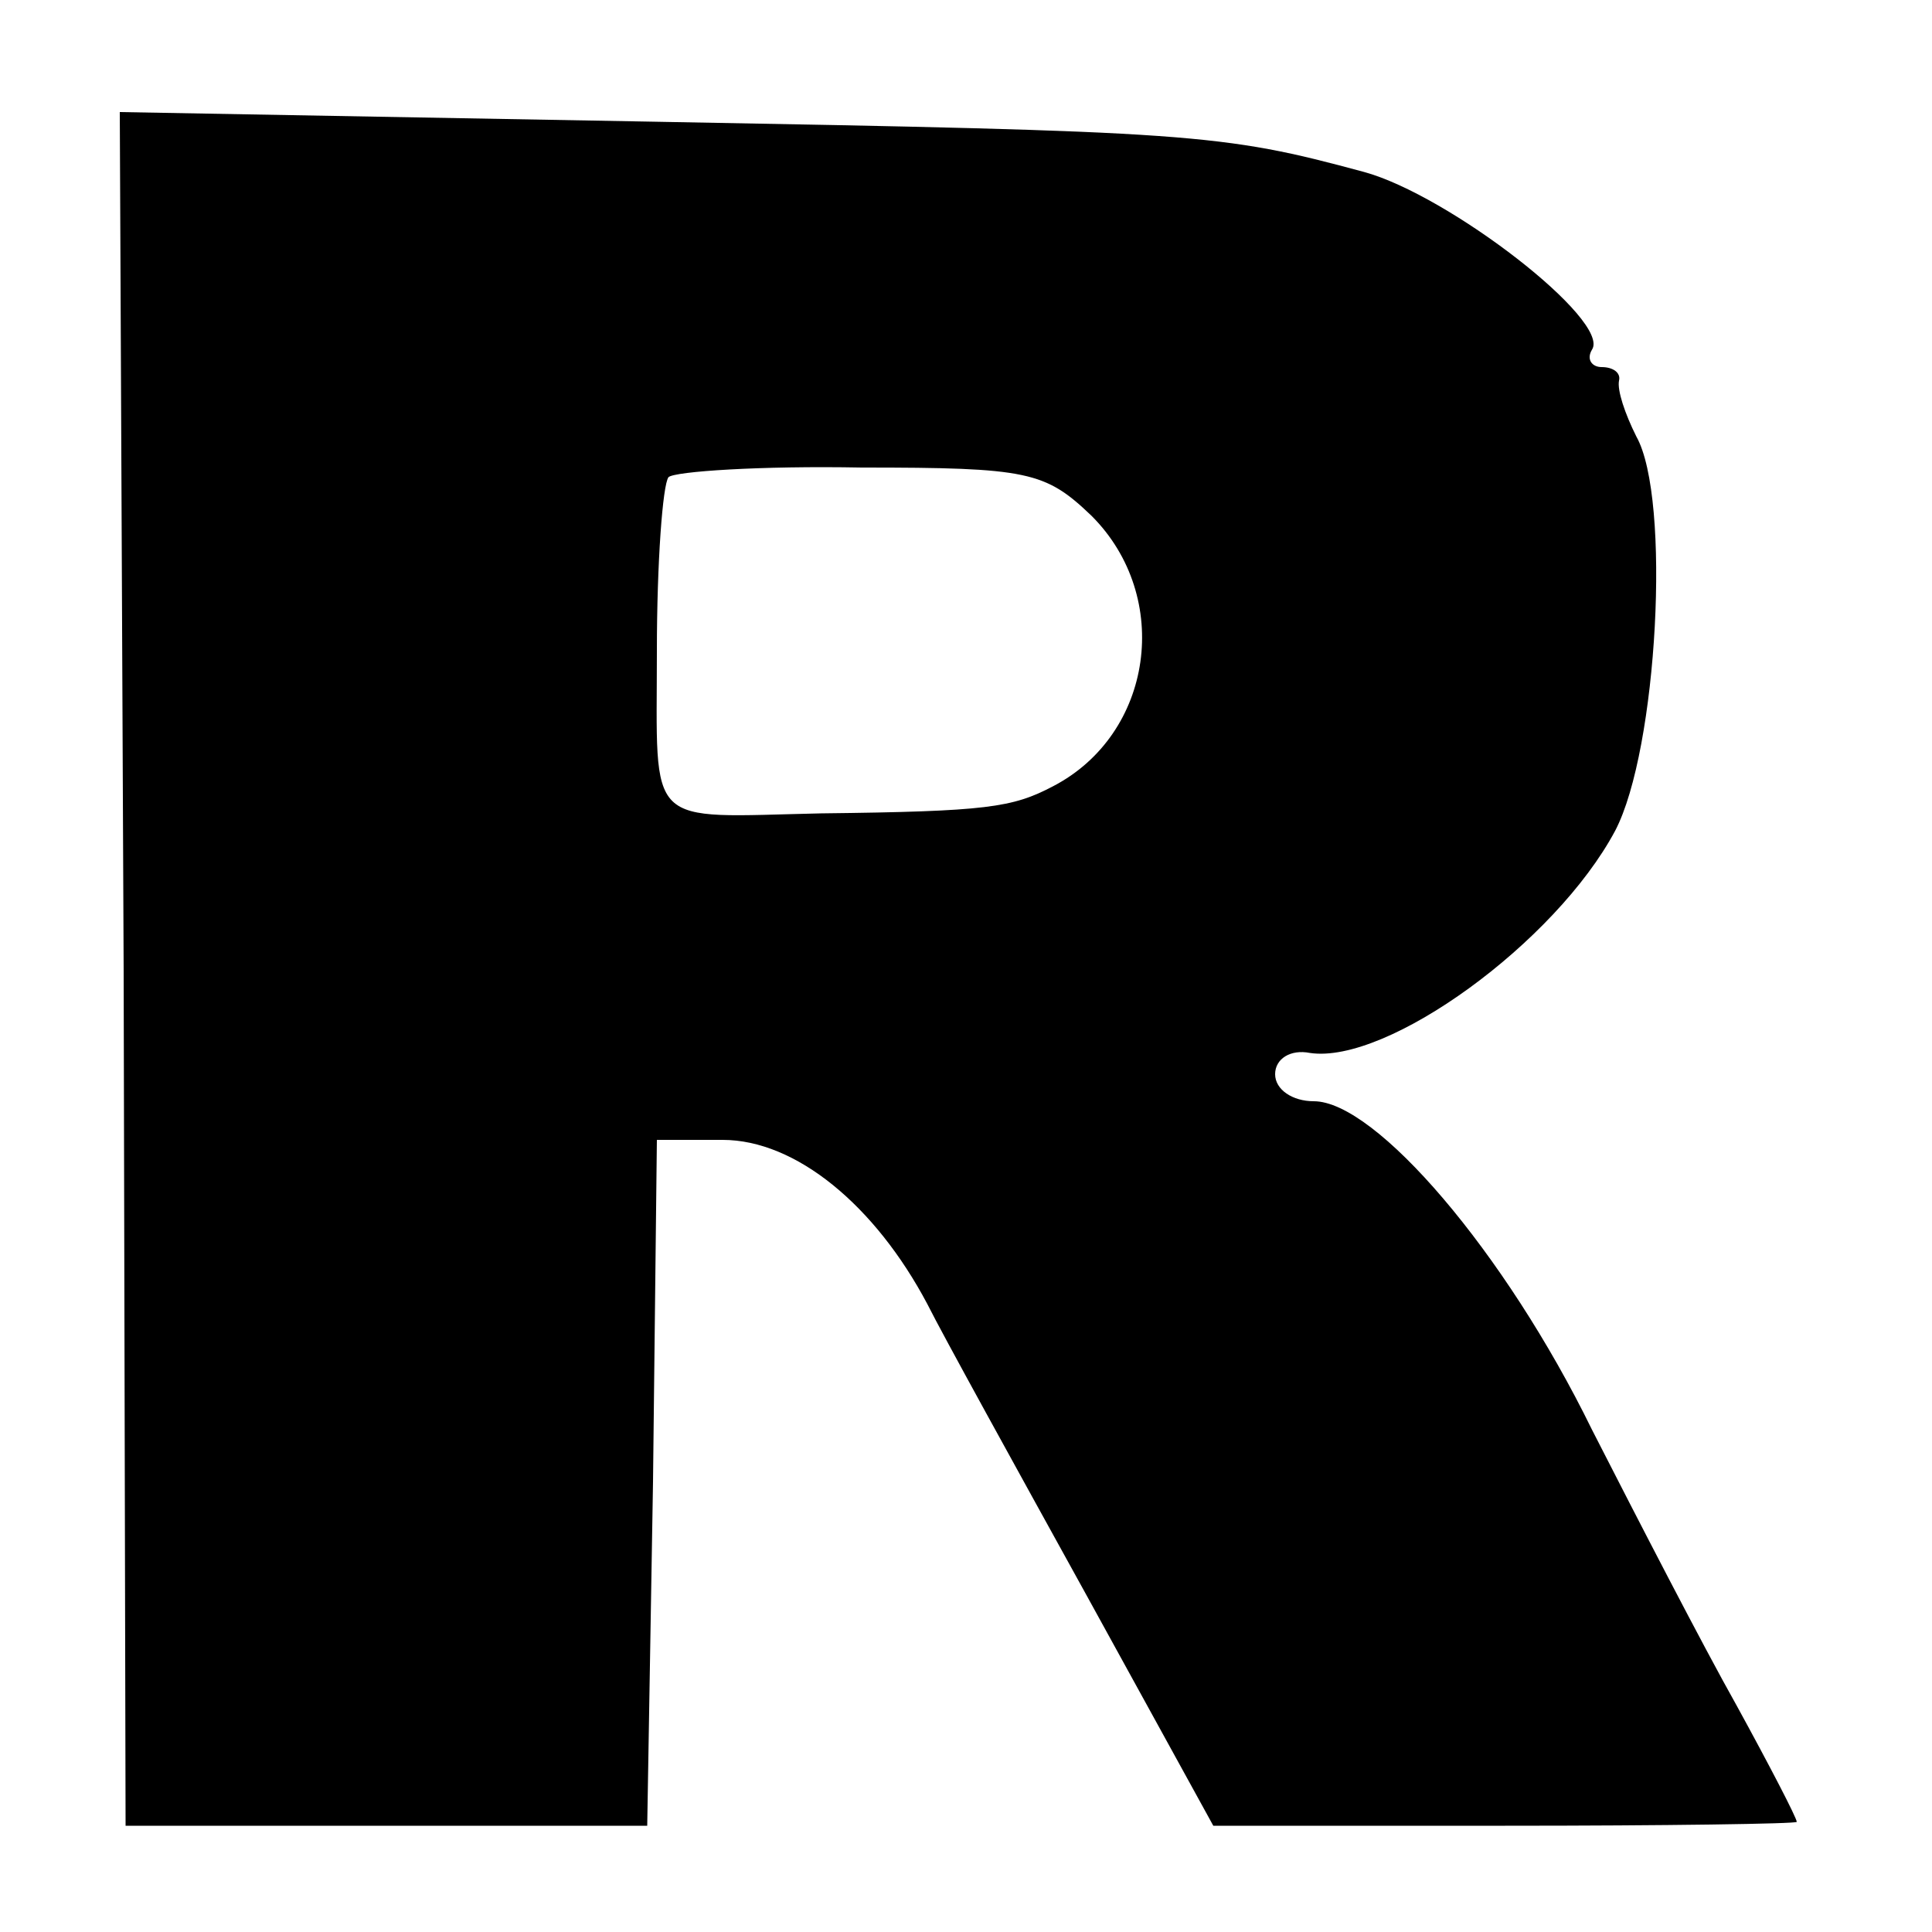 <?xml version="1.0" standalone="no"?>
<!DOCTYPE svg PUBLIC "-//W3C//DTD SVG 20010904//EN"
 "http://www.w3.org/TR/2001/REC-SVG-20010904/DTD/svg10.dtd">
<svg version="1.0" xmlns="http://www.w3.org/2000/svg"
 width="100pt" height="100pt" viewBox="0 0 100 100"
 preserveAspectRatio="xMidYMid meet">
<g transform="translate(0,100) scale(0.1,-0.1)"
fill="#000000" stroke="none">
<path d="M64 498 l1 -443 135 0 135 0 3 178 2 177 34 0 c38 0 79 -34 106 -85
8 -16 45 -83 82 -150 l66 -120 151 0 c83 0 151 1 151 2 0 2 -14 29 -31 60 -18
32 -51 96 -75 143 -45 92 -112 170 -144 170 -11 0 -20 6 -20 14 0 8 8 13 18
11 40 -6 127 57 158 115 22 42 29 172 11 204 -6 12 -10 24 -9 29 1 4 -3 7 -9
7 -5 0 -8 4 -5 9 10 15 -74 80 -118 92 -74 20 -88 21 -367 26 l-277 5 2 -444z
m501 235 c42 -42 32 -113 -20 -140 -21 -11 -34 -13 -120 -14 -92 -2 -85 -9
-85 84 0 46 3 86 6 90 3 3 48 6 100 5 86 0 95 -2 119 -25z"/>
</g>
</svg>
